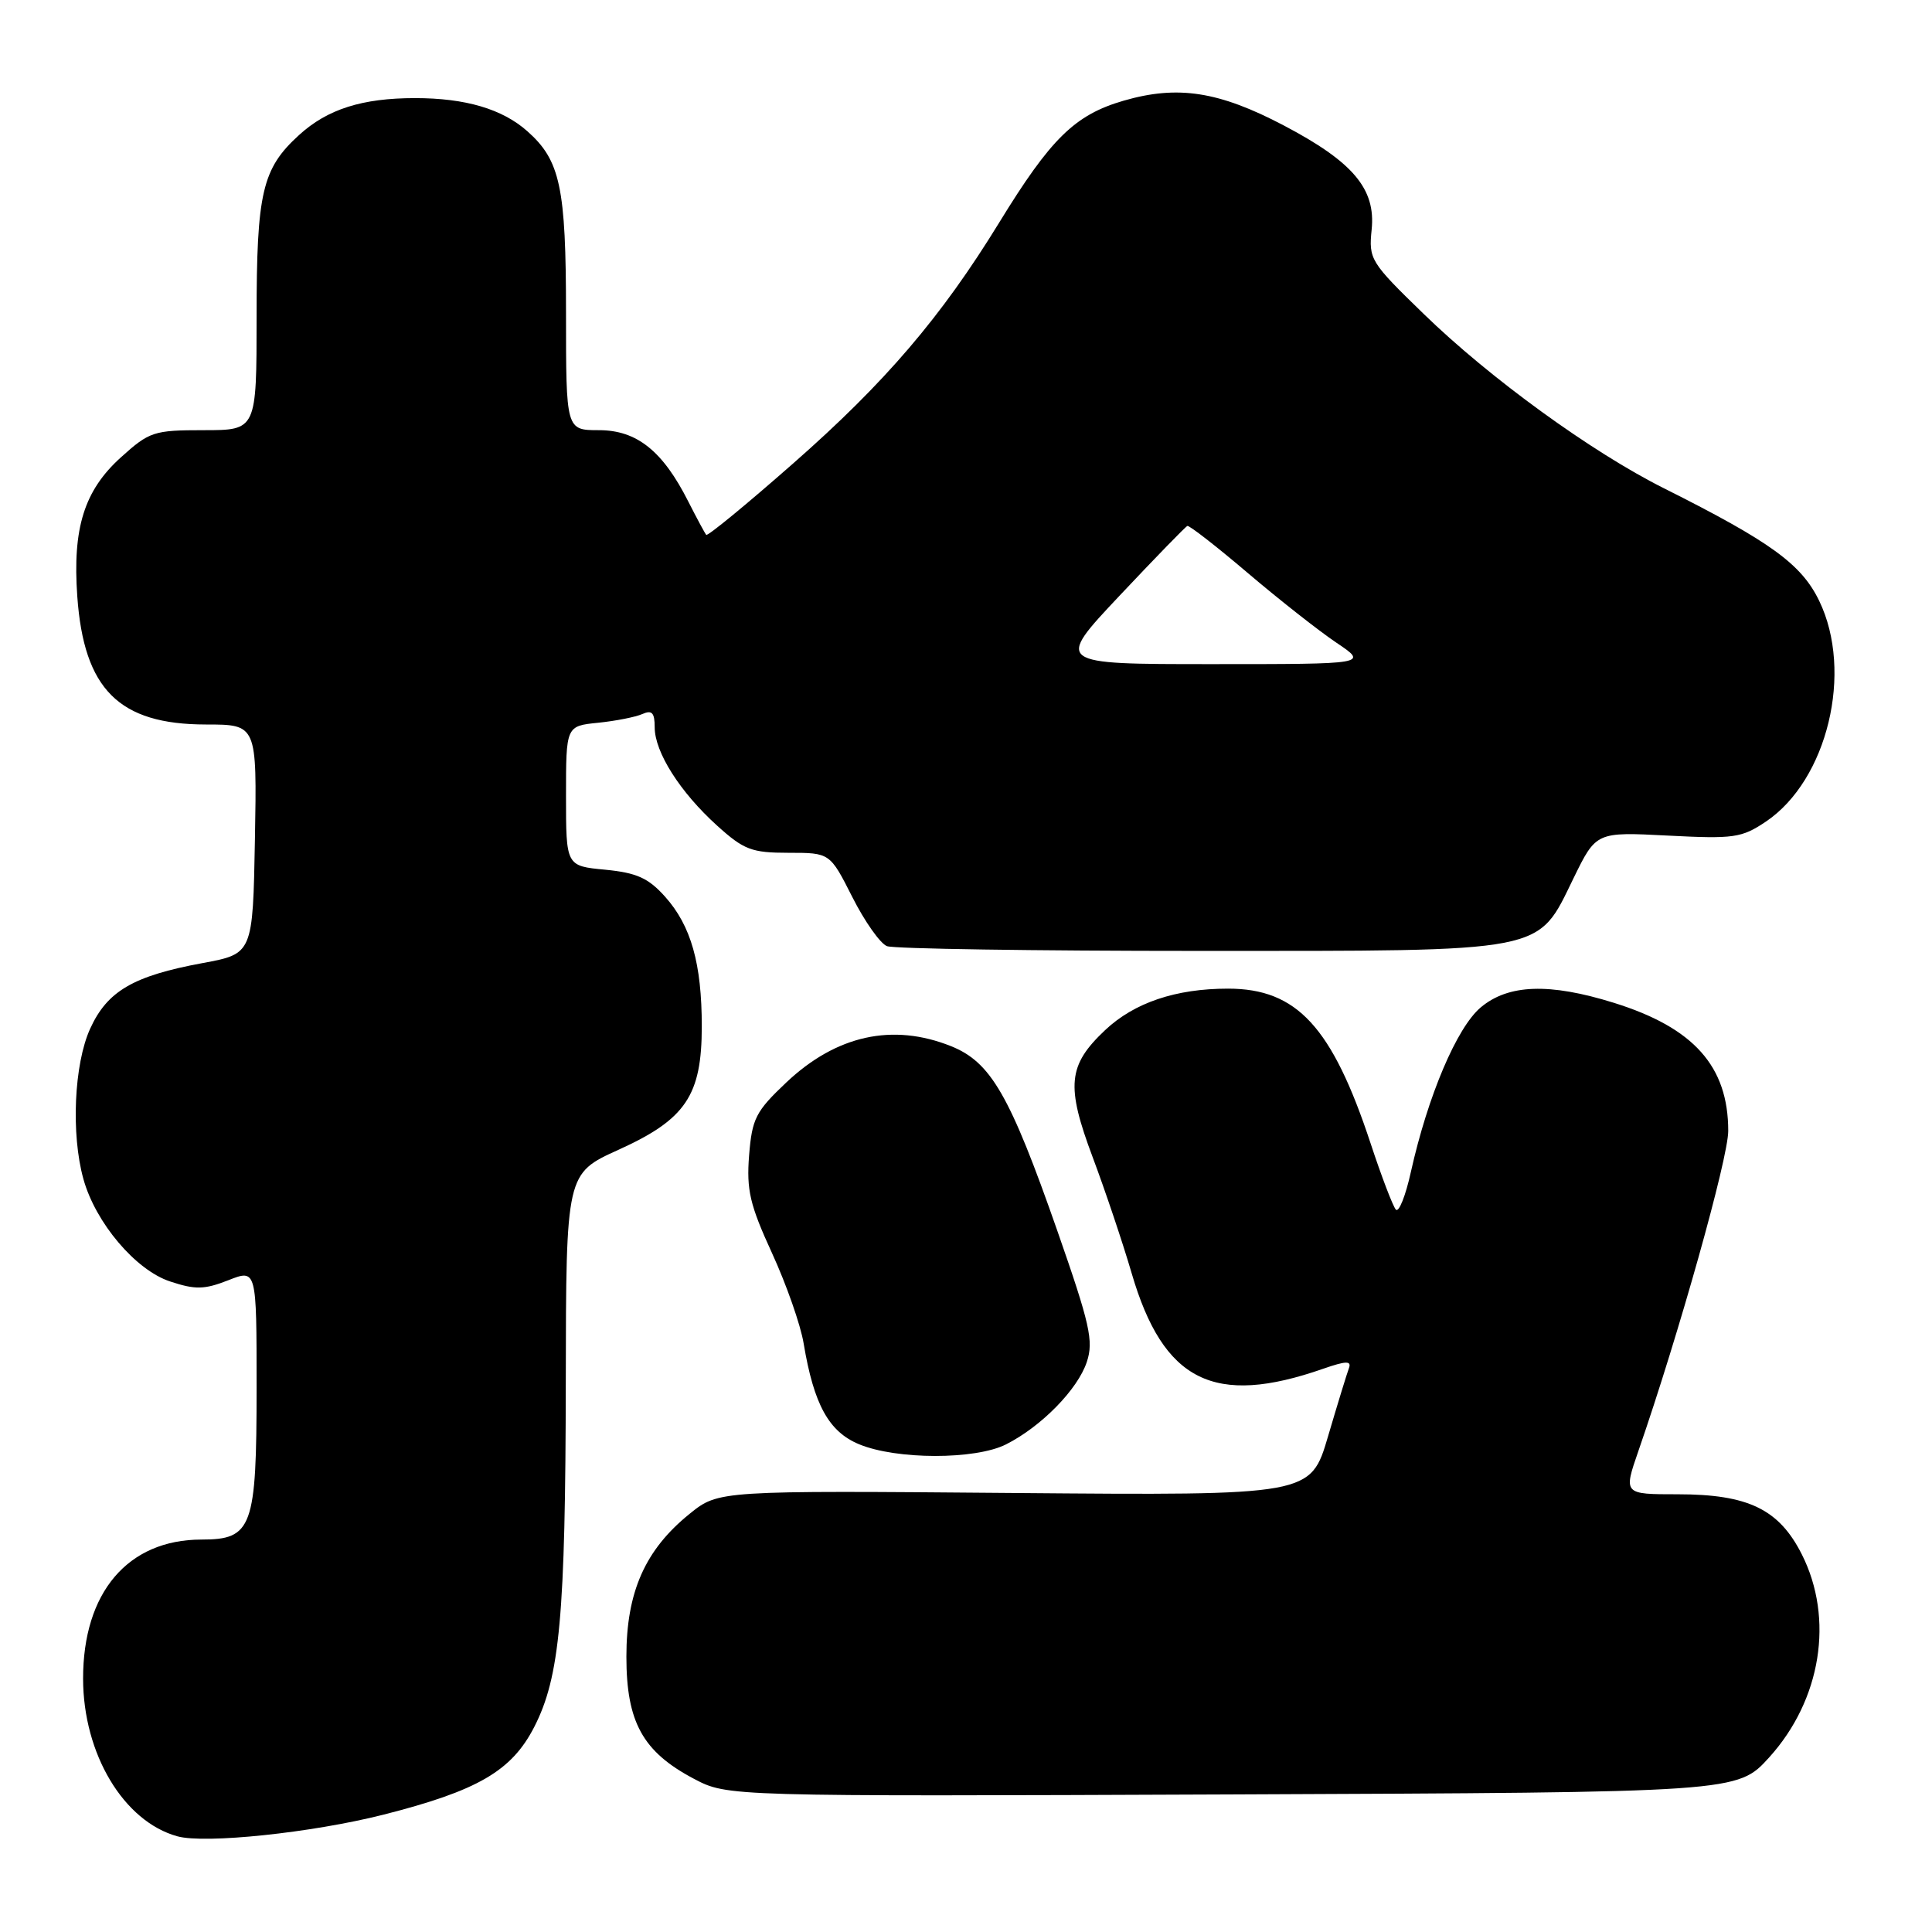 <?xml version="1.0" encoding="UTF-8" standalone="no"?>
<!DOCTYPE svg PUBLIC "-//W3C//DTD SVG 1.1//EN" "http://www.w3.org/Graphics/SVG/1.1/DTD/svg11.dtd" >
<svg xmlns="http://www.w3.org/2000/svg" xmlns:xlink="http://www.w3.org/1999/xlink" version="1.1" viewBox="0 0 256 256">
 <g >
 <path fill="currentColor"
d=" M 50.78 240.46 C 63.30 237.28 67.79 234.67 70.78 228.85 C 74.19 222.21 74.93 214.12 74.97 183.00 C 75.01 155.50 75.01 155.50 81.96 152.35 C 90.86 148.32 92.99 145.16 92.99 136.00 C 92.99 127.68 91.57 122.67 88.13 118.82 C 85.91 116.34 84.38 115.65 80.19 115.24 C 75.00 114.75 75.00 114.75 75.00 105.47 C 75.00 96.20 75.00 96.20 79.25 95.77 C 81.59 95.53 84.23 95.01 85.12 94.61 C 86.39 94.05 86.75 94.44 86.75 96.37 C 86.75 99.67 90.12 104.97 95.02 109.40 C 98.57 112.61 99.60 113.00 104.49 113.00 C 109.97 113.00 109.97 113.00 112.94 118.87 C 114.57 122.10 116.64 125.03 117.53 125.37 C 118.43 125.72 137.01 126.00 158.83 126.00 C 205.40 126.00 203.62 126.34 208.50 116.37 C 211.50 110.23 211.50 110.23 221.00 110.72 C 229.76 111.17 230.77 111.03 234.00 108.86 C 242.15 103.37 245.61 89.02 241.05 79.61 C 238.70 74.75 234.62 71.79 220.50 64.71 C 210.91 59.91 197.38 50.09 188.63 41.58 C 181.58 34.74 181.35 34.36 181.75 30.43 C 182.31 25.03 179.30 21.46 170.12 16.63 C 161.50 12.10 156.06 11.26 148.89 13.34 C 142.42 15.22 139.24 18.34 132.40 29.49 C 124.74 41.98 117.31 50.68 105.14 61.37 C 98.97 66.80 93.76 71.08 93.58 70.87 C 93.40 70.67 92.34 68.69 91.22 66.49 C 87.83 59.76 84.39 57.00 79.36 57.00 C 75.00 57.00 75.00 57.00 75.00 41.47 C 75.00 24.81 74.24 21.26 69.88 17.39 C 66.56 14.44 61.67 13.00 55.00 13.00 C 47.99 13.00 43.39 14.46 39.63 17.89 C 34.74 22.34 34.00 25.49 34.00 41.97 C 34.00 57.00 34.00 57.00 27.00 57.00 C 20.37 57.00 19.80 57.19 16.01 60.61 C 11.16 64.99 9.60 69.98 10.24 79.01 C 11.11 91.35 15.77 95.99 27.28 96.00 C 34.05 96.00 34.05 96.00 33.78 111.19 C 33.50 126.38 33.50 126.38 26.86 127.61 C 17.66 129.31 14.21 131.32 11.94 136.32 C 9.81 141.01 9.40 150.28 11.05 156.22 C 12.65 162.01 17.97 168.30 22.54 169.80 C 25.88 170.91 27.08 170.88 30.25 169.64 C 34.00 168.16 34.00 168.16 34.00 183.86 C 34.00 202.43 33.43 204.00 26.69 204.00 C 16.94 204.01 10.99 211.01 11.01 222.46 C 11.03 232.41 16.38 241.35 23.50 243.32 C 27.17 244.34 41.33 242.85 50.78 240.46 Z  M 234.42 232.87 C 241.32 225.25 243.05 214.49 238.75 205.96 C 235.73 199.98 231.65 198.00 222.30 198.00 C 215.11 198.00 215.11 198.00 217.10 192.25 C 222.44 176.83 229.00 153.47 229.00 149.86 C 229.00 141.28 224.43 136.17 213.82 132.87 C 205.30 130.22 199.86 130.41 196.20 133.49 C 193.04 136.15 189.20 145.20 186.95 155.28 C 186.25 158.46 185.35 160.71 184.96 160.28 C 184.57 159.85 183.06 155.90 181.61 151.50 C 176.51 136.06 171.85 131.00 162.72 131.00 C 155.79 131.00 150.29 132.86 146.43 136.50 C 141.49 141.16 141.23 143.86 144.79 153.35 C 146.47 157.83 148.79 164.74 149.95 168.71 C 154.15 183.06 160.88 186.42 175.35 181.36 C 178.34 180.32 179.10 180.30 178.75 181.26 C 178.49 181.94 177.24 186.02 175.97 190.33 C 173.66 198.16 173.66 198.16 134.44 197.83 C 95.21 197.50 95.21 197.50 91.39 200.58 C 85.48 205.35 83.00 210.94 83.00 219.51 C 83.00 228.20 85.17 232.12 91.95 235.70 C 96.39 238.04 96.39 238.04 163.31 237.77 C 230.22 237.50 230.22 237.50 234.42 232.87 Z  M 133.30 191.39 C 137.98 189.03 142.81 184.10 144.01 180.46 C 144.93 177.69 144.42 175.45 140.11 163.11 C 133.81 145.09 131.30 140.74 126.01 138.62 C 118.28 135.53 110.82 137.17 104.19 143.43 C 100.13 147.27 99.65 148.22 99.26 153.09 C 98.90 157.68 99.36 159.65 102.29 166.03 C 104.19 170.17 106.09 175.57 106.49 178.03 C 107.84 186.11 109.82 189.71 113.83 191.37 C 118.78 193.43 129.24 193.44 133.30 191.39 Z  M 148.34 78.94 C 153.03 73.96 157.08 69.79 157.33 69.69 C 157.58 69.59 161.18 72.39 165.32 75.91 C 169.47 79.44 174.76 83.60 177.08 85.16 C 181.30 88.00 181.30 88.00 160.56 88.00 C 139.81 88.00 139.81 88.00 148.34 78.94 Z "/>
</g>
</svg>